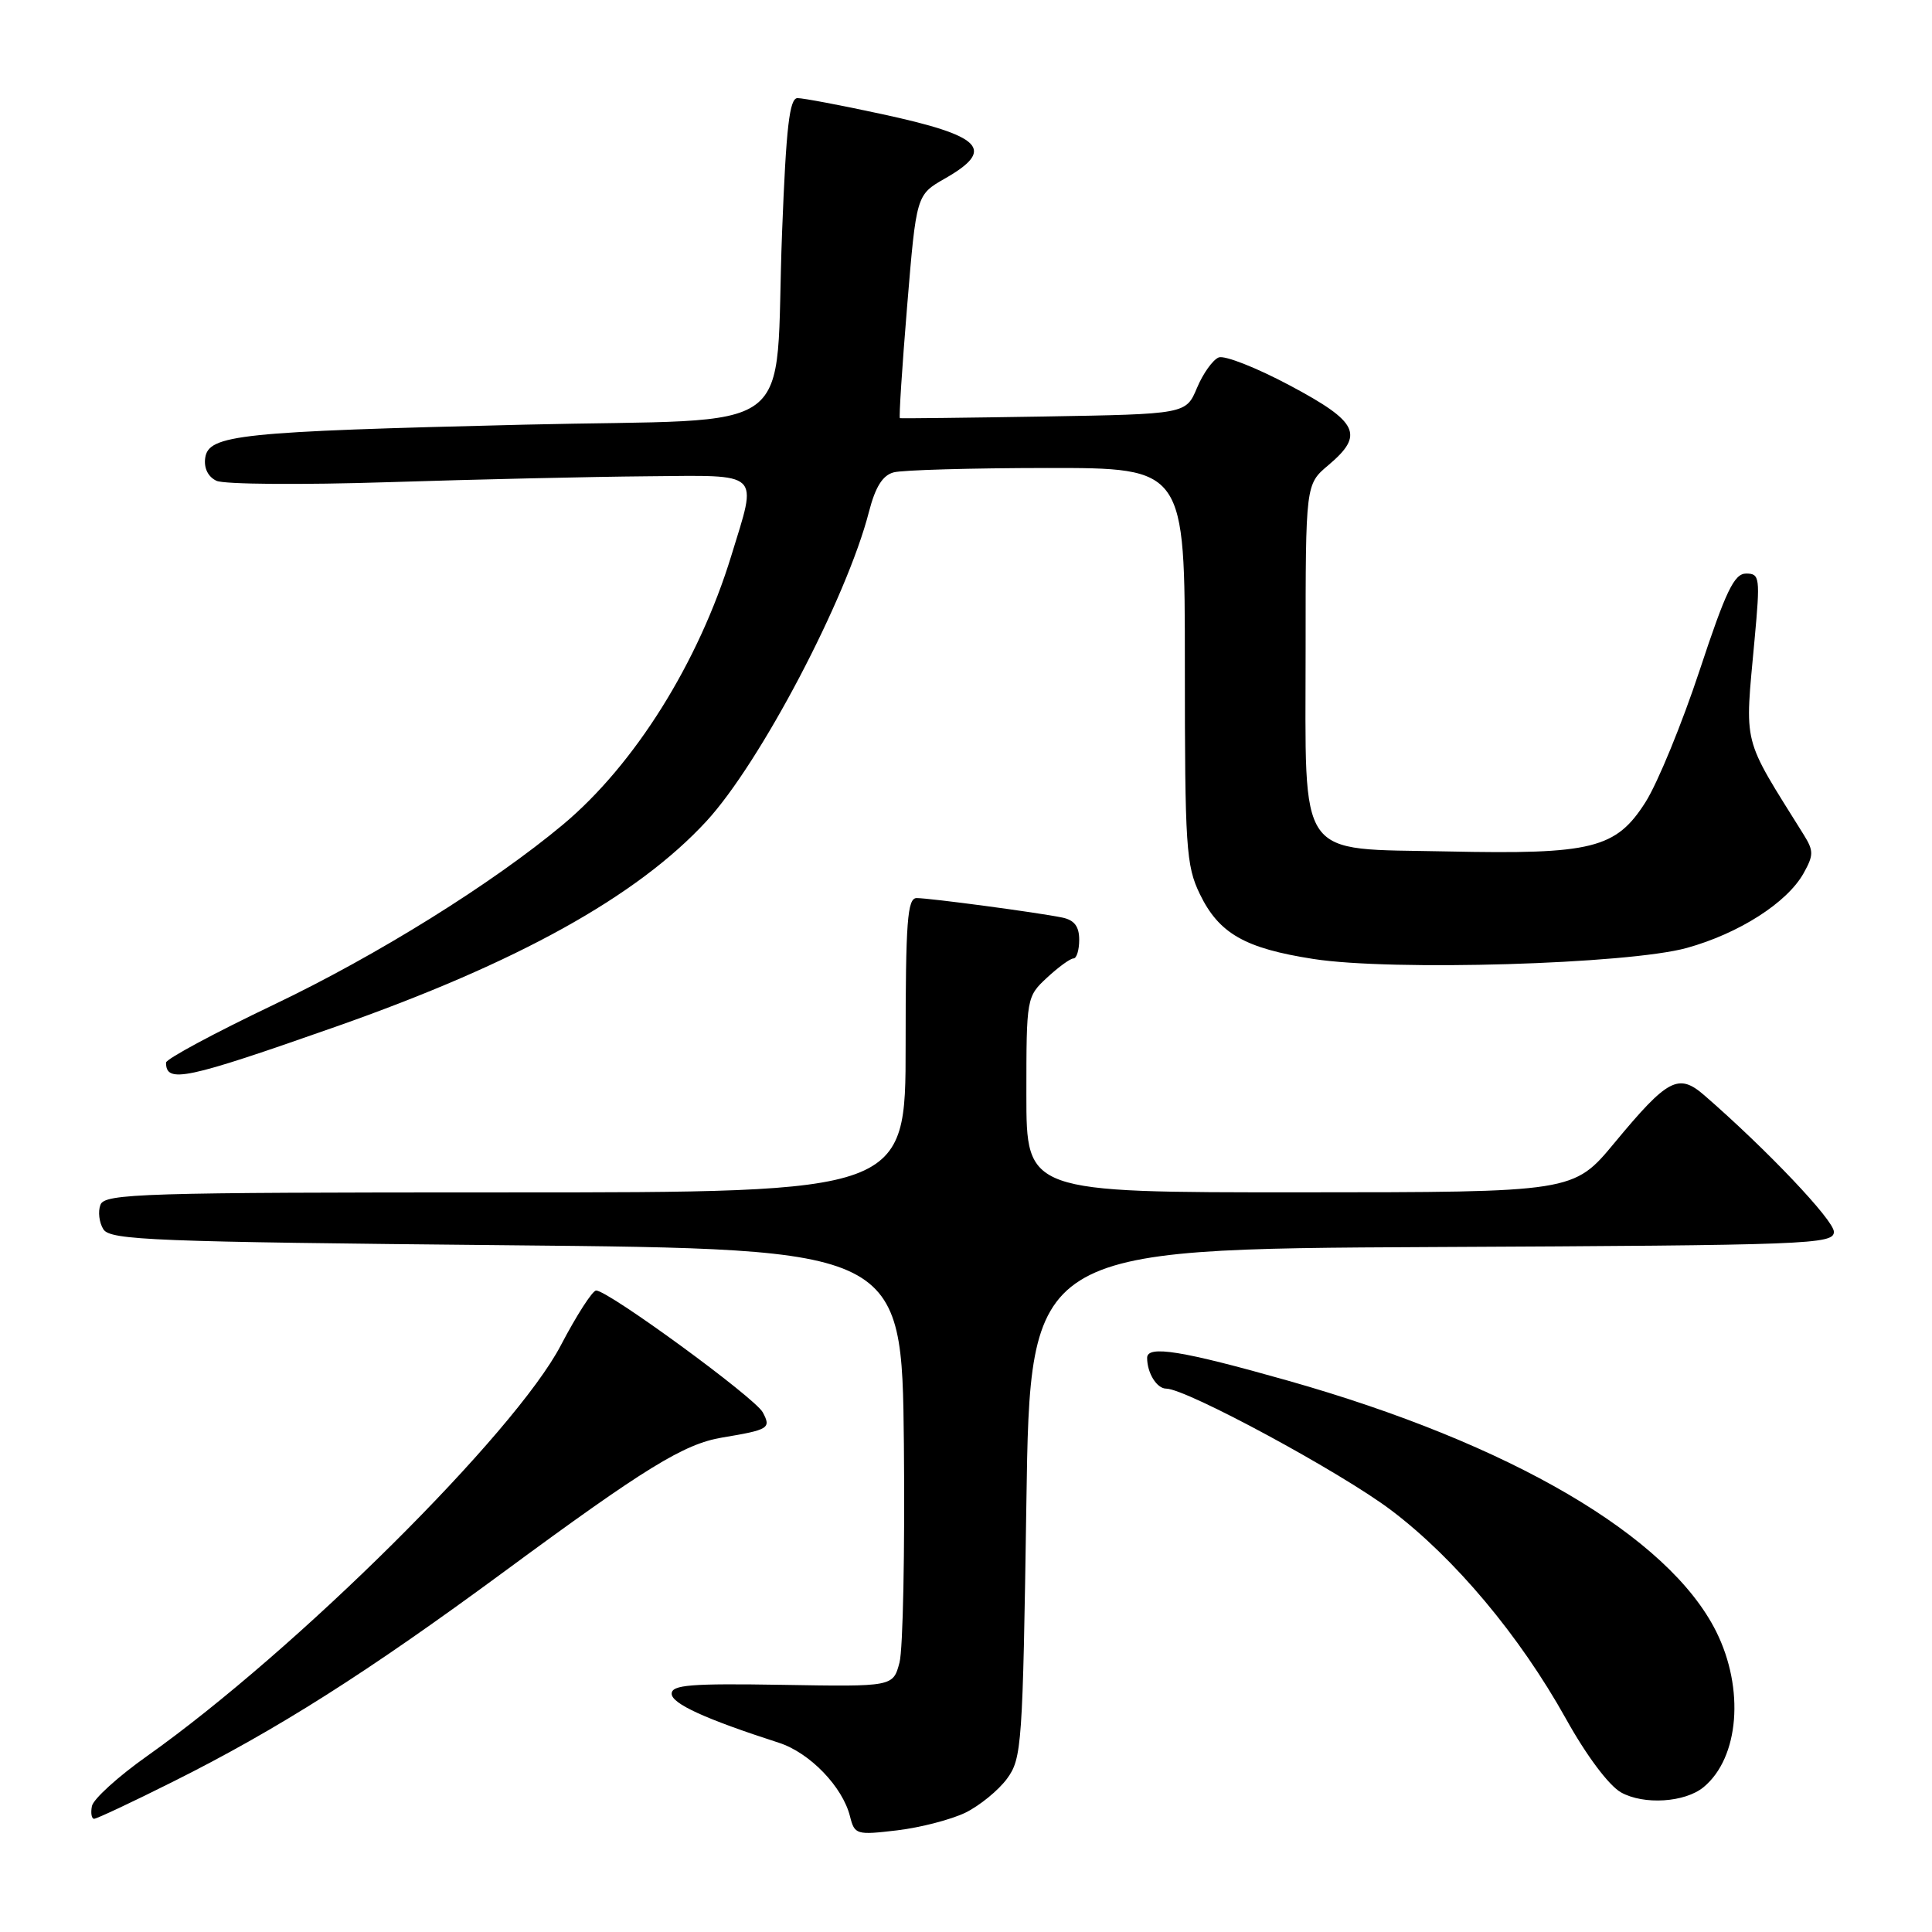 <?xml version="1.0" encoding="UTF-8" standalone="no"?>
<!DOCTYPE svg PUBLIC "-//W3C//DTD SVG 1.1//EN" "http://www.w3.org/Graphics/SVG/1.1/DTD/svg11.dtd" >
<svg xmlns="http://www.w3.org/2000/svg" xmlns:xlink="http://www.w3.org/1999/xlink" version="1.1" viewBox="0 0 256 256">
 <g >
 <path fill="currentColor"
d=" M 127.94 240.18 C 129.82 239.25 132.30 237.23 133.44 235.68 C 135.40 233.00 135.52 231.21 136.00 199.18 C 136.50 165.50 136.50 165.50 189.75 165.24 C 239.89 165.00 243.00 164.88 243.00 163.22 C 243.00 161.69 234.11 152.32 225.84 145.14 C 222.41 142.16 221.00 142.90 213.93 151.43 C 208.50 157.98 208.50 157.98 172.25 157.99 C 136.00 158.00 136.00 158.00 136.00 145.04 C 136.00 132.20 136.03 132.06 138.74 129.54 C 140.25 128.14 141.82 127.00 142.24 127.00 C 142.66 127.00 143.00 125.88 143.00 124.52 C 143.00 122.75 142.35 121.91 140.75 121.58 C 137.51 120.91 123.18 119.00 121.46 119.00 C 120.23 119.00 120.00 122.08 120.00 138.50 C 120.00 158.00 120.00 158.00 66.97 158.00 C 18.79 158.00 13.88 158.15 13.31 159.64 C 12.96 160.54 13.14 162.00 13.70 162.89 C 14.61 164.33 20.33 164.55 67.11 165.00 C 119.50 165.50 119.50 165.50 119.77 191.29 C 119.91 205.48 119.65 218.53 119.19 220.29 C 118.34 223.50 118.34 223.50 103.67 223.25 C 91.52 223.05 89.00 223.25 89.00 224.43 C 89.00 225.74 93.43 227.77 103.22 230.93 C 107.30 232.25 111.65 236.75 112.63 240.68 C 113.24 243.10 113.47 243.17 118.88 242.53 C 121.97 242.16 126.05 241.10 127.94 240.18 Z  M 22.89 236.10 C 36.70 229.20 48.64 221.63 66.79 208.26 C 85.45 194.51 90.63 191.32 95.70 190.48 C 101.89 189.45 102.20 189.25 101.07 187.14 C 100.04 185.21 80.60 171.00 78.99 171.00 C 78.51 171.00 76.41 174.26 74.32 178.25 C 68.25 189.88 39.22 218.70 19.50 232.68 C 15.65 235.40 12.36 238.39 12.18 239.32 C 12.00 240.24 12.13 241.00 12.47 241.00 C 12.81 241.00 17.50 238.80 22.89 236.10 Z  M 225.74 236.80 C 230.45 232.90 231.18 223.77 227.41 216.20 C 221.11 203.56 200.18 191.30 170.61 182.93 C 156.63 178.97 152.00 178.22 152.00 179.92 C 152.00 181.93 153.28 184.00 154.53 184.00 C 157.19 184.00 177.72 195.10 184.36 200.13 C 192.79 206.51 201.37 216.76 207.47 227.70 C 210.20 232.62 213.18 236.59 214.79 237.50 C 217.81 239.19 223.28 238.84 225.74 236.80 Z  M 44.50 136.04 C 68.54 127.59 84.41 118.79 93.61 108.81 C 100.75 101.06 112.20 79.27 115.14 67.82 C 115.99 64.52 116.95 62.98 118.42 62.59 C 119.56 62.28 128.71 62.02 138.75 62.01 C 157.00 62.00 157.00 62.00 157.00 88.18 C 157.00 112.23 157.16 114.70 158.98 118.46 C 161.52 123.70 164.95 125.66 174.04 127.07 C 184.44 128.69 215.71 127.76 223.50 125.61 C 230.42 123.69 236.79 119.62 238.98 115.72 C 240.33 113.30 240.33 112.74 239.00 110.60 C 230.72 97.32 231.18 99.13 232.49 84.75 C 233.25 76.50 233.18 76.00 231.37 76.00 C 229.79 76.00 228.69 78.29 225.21 88.82 C 222.88 95.87 219.66 103.72 218.05 106.27 C 214.13 112.45 210.98 113.23 191.79 112.82 C 171.61 112.39 173.00 114.37 173.00 85.98 C 173.00 64.18 173.00 64.18 176.00 61.65 C 180.81 57.60 180.01 55.93 170.96 51.10 C 166.54 48.74 162.28 47.06 161.49 47.36 C 160.71 47.67 159.41 49.48 158.61 51.39 C 157.15 54.87 157.15 54.87 138.33 55.19 C 127.97 55.36 119.38 55.46 119.24 55.41 C 119.10 55.35 119.53 48.68 120.20 40.57 C 121.42 25.82 121.42 25.82 125.20 23.66 C 131.98 19.79 130.22 18.00 116.77 15.10 C 111.41 13.94 106.42 13.00 105.68 13.00 C 104.61 13.00 104.17 16.79 103.63 30.75 C 102.55 58.55 106.80 55.37 69.46 56.27 C 31.69 57.18 27.63 57.60 27.19 60.68 C 27.00 62.03 27.57 63.19 28.69 63.71 C 29.69 64.18 39.95 64.26 51.50 63.89 C 63.05 63.52 78.46 63.17 85.75 63.11 C 101.08 62.98 100.37 62.31 96.90 73.64 C 92.56 87.80 84.08 101.33 74.60 109.26 C 65.20 117.11 49.99 126.58 36.25 133.14 C 28.41 136.88 22.00 140.33 22.00 140.80 C 22.00 143.59 24.56 143.05 44.50 136.04 Z "/>
</g>
</svg>